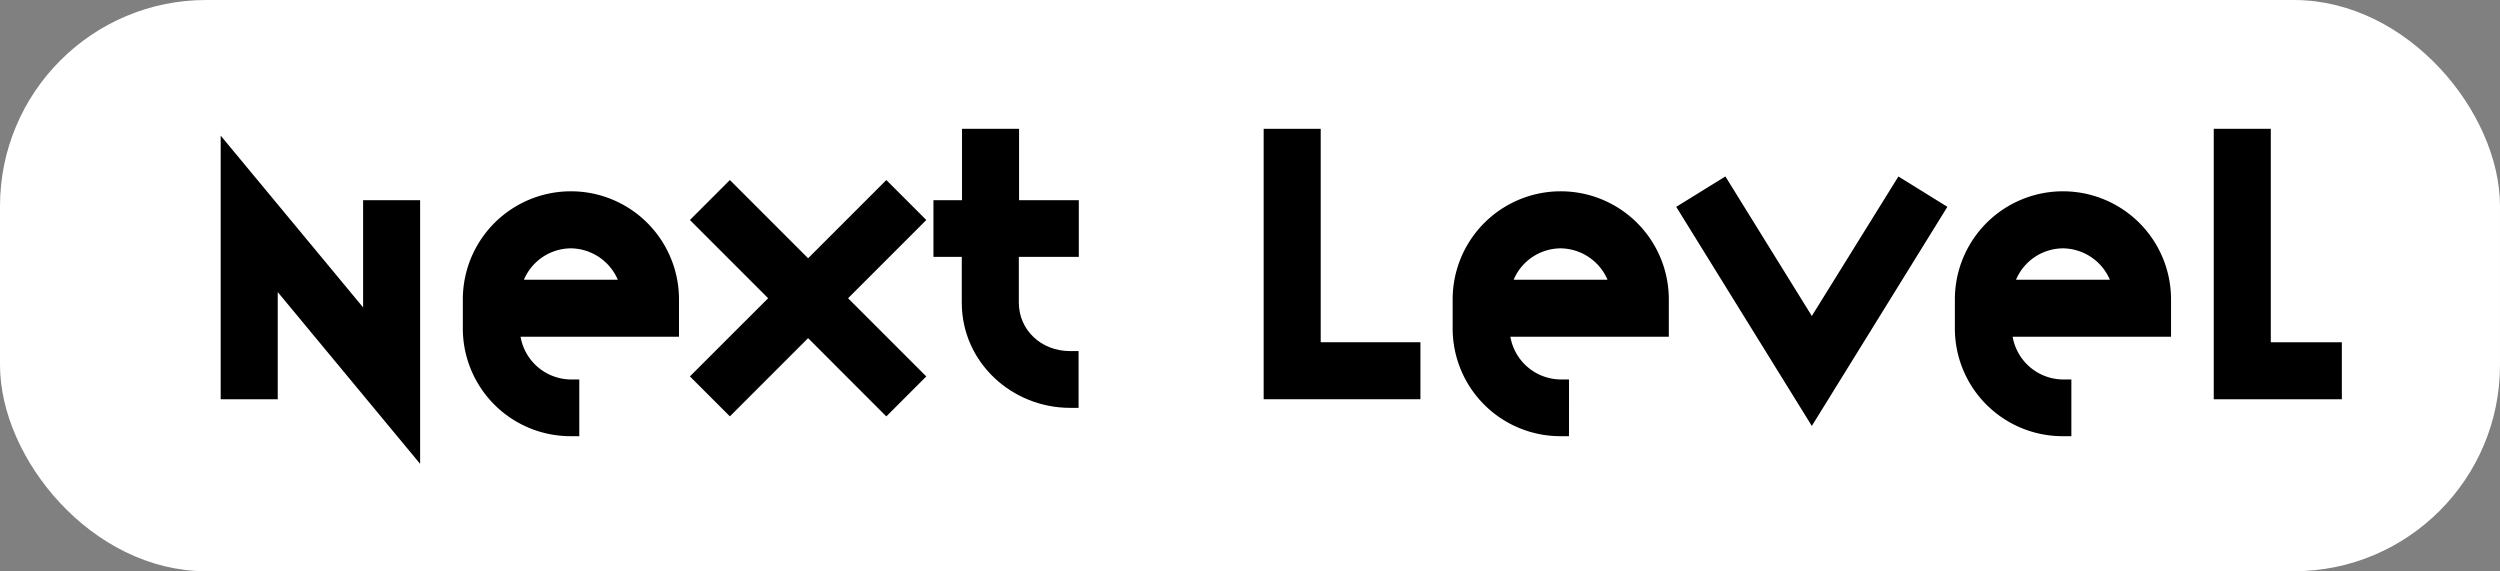 <svg xmlns="http://www.w3.org/2000/svg" viewBox="0 0 519.74 118.76"><rect x="0" y="0" width="519.74" height="118.76" fill="#808080" stroke="none"/><defs><style>.cls-1{fill:#fff;stroke:#fff;stroke-miterlimit:10;stroke-width:5.74px;}</style></defs><title>Element 26</title><g id="Ebene_2" data-name="Ebene 2"><g id="Ebene_1-2" data-name="Ebene 1"><rect class="cls-1" x="2.87" y="2.87" width="514" height="113.02" rx="40" ry="40"/><path d="M87.34,96.43,57.74,60.72V83H45.88V28.2L75.49,63.91V41.62H87.34Z"/><path d="M118.65,78.89h1.78V90.68h-1.78A22.39,22.39,0,0,1,96.22,68.24v-6a22.47,22.47,0,0,1,44.94,0V70H108.22A10.72,10.72,0,0,0,118.65,78.89Zm.07-27.26a10.67,10.67,0,0,0-9.8,6.53h19.52A10.75,10.75,0,0,0,118.73,51.63Z"/><path d="M184.26,37.43l8.31,8.31L176.31,62l16.26,16.26-8.31,8.31L168,70.3,151.74,86.56l-8.31-8.31L159.69,62,143.43,45.74l8.31-8.31L168,53.69Z"/><path d="M200,26.78h11.86V41.62h12.42V53.4H211.81v9.51c0,5.68,4.62,10.08,10.65,10.08h1.77V84.79h-1.77c-12.07,0-22.51-9.44-22.51-21.87V53.4h-5.89V41.62H200Z"/><path d="M274.57,71.15H295.3V83H262.71V26.78h11.86Z"/><path d="M324.41,78.89h1.78V90.68h-1.78A22.39,22.39,0,0,1,302,68.24v-6a22.47,22.47,0,0,1,44.94,0V70H314A10.72,10.72,0,0,0,324.41,78.89Zm.07-27.26a10.67,10.67,0,0,0-9.8,6.53h19.52A10.75,10.75,0,0,0,324.48,51.63Z"/><path d="M376.67,65.69l18-29L404.85,43,376.67,88.55,348.48,43l10.22-6.32Z"/><path d="M428.85,78.89h1.78V90.68h-1.78a22.39,22.39,0,0,1-22.44-22.44v-6a22.47,22.47,0,0,1,44.94,0V70H418.42A10.72,10.72,0,0,0,428.85,78.89Zm.07-27.26a10.67,10.67,0,0,0-9.8,6.53h19.52A10.75,10.75,0,0,0,428.92,51.63Z"/><path d="M472.09,71.15h14.77V83H460.23V26.78h11.86Z"/></g></g></svg>